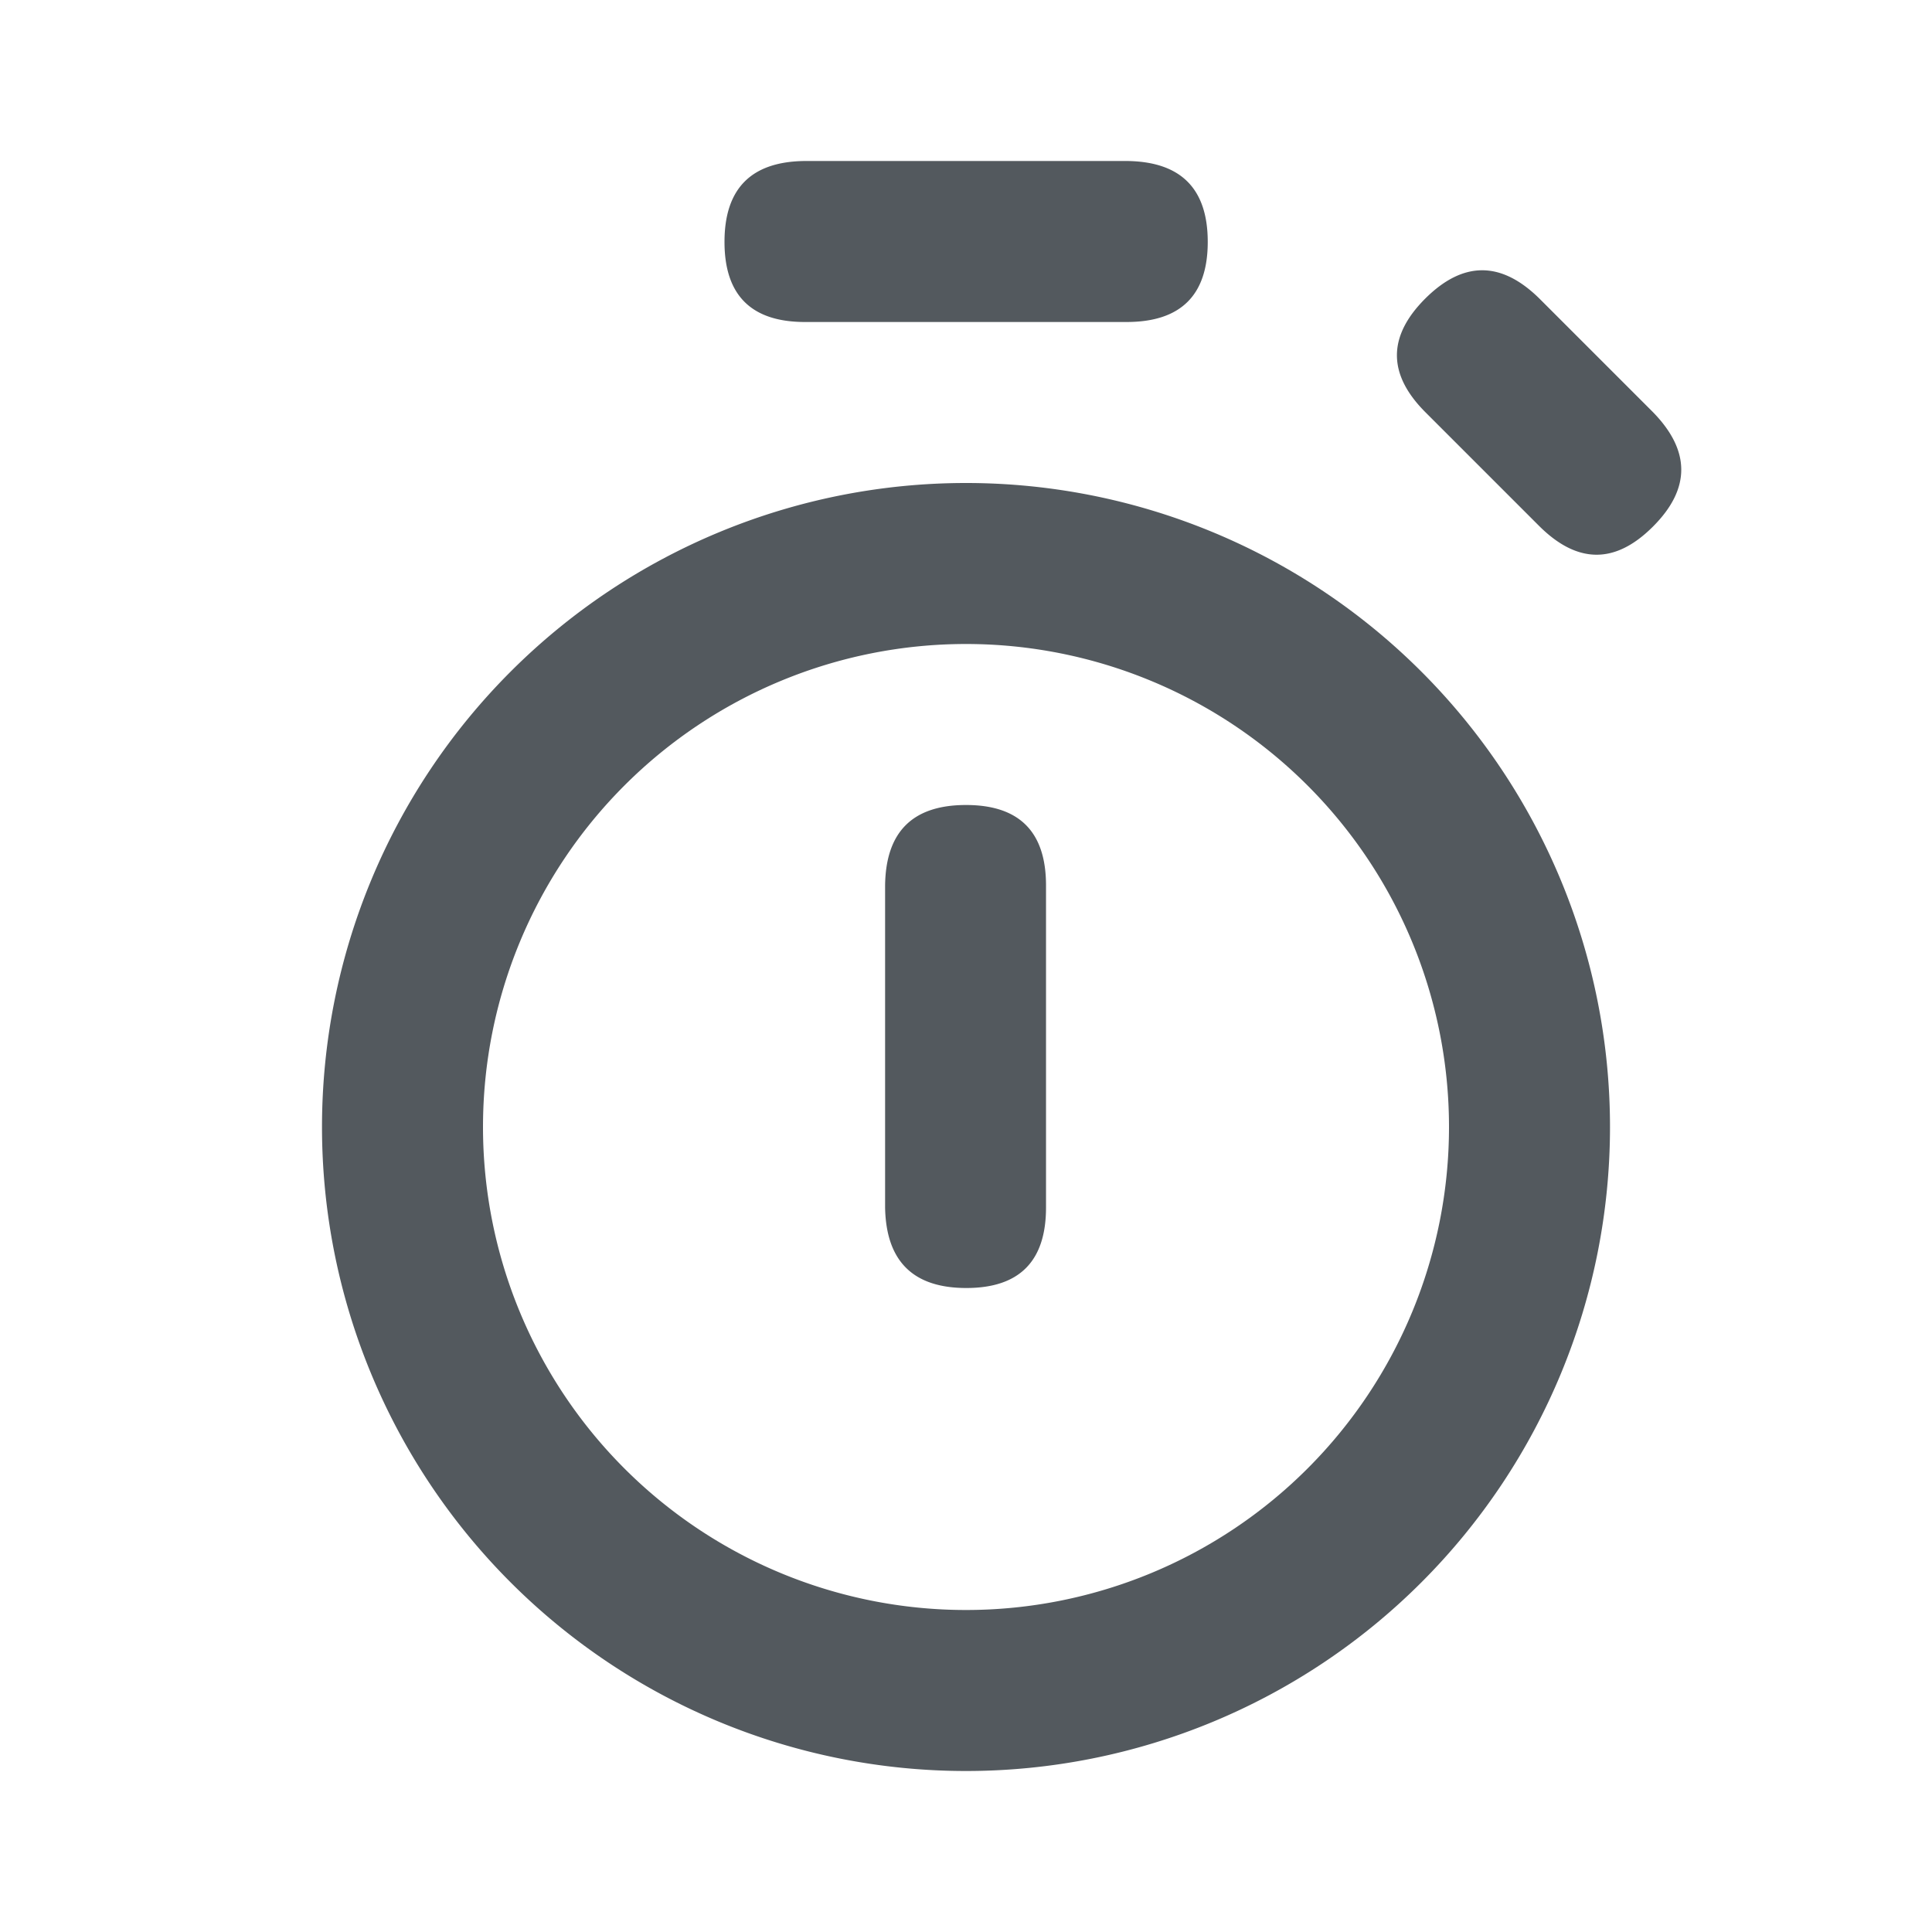 <svg xmlns="http://www.w3.org/2000/svg" width="24" height="24" viewBox="0 0 24 24">
    <path fill="#53595E" fill-rule="evenodd" d="M12 22a8 8 0 1 1 0-16 8 8 0 0 1 0 16zm0-2a6 6 0 1 0 0-12 6 6 0 0 0 0 12zm-1.005-9c.008-.667.342-1 1.005-1 .663 0 .994.333.994 1v4c0 .667-.33 1-.99 1-.661 0-.997-.333-1.009-1v-4zM10 2h3.995c.672.006 1.008.341 1.008 1.005 0 .663-.336.995-1.008.995H10c-.667 0-1-.332-1-.995 0-.664.333-.999 1-1.005zm9.121 1.707l1.411 1.411c.47.48.471.954.002 1.423-.469.47-.94.466-1.416-.009l-1.41-1.41c-.472-.472-.473-.942-.004-1.412.47-.469.942-.47 1.417-.003z"/>
</svg>
